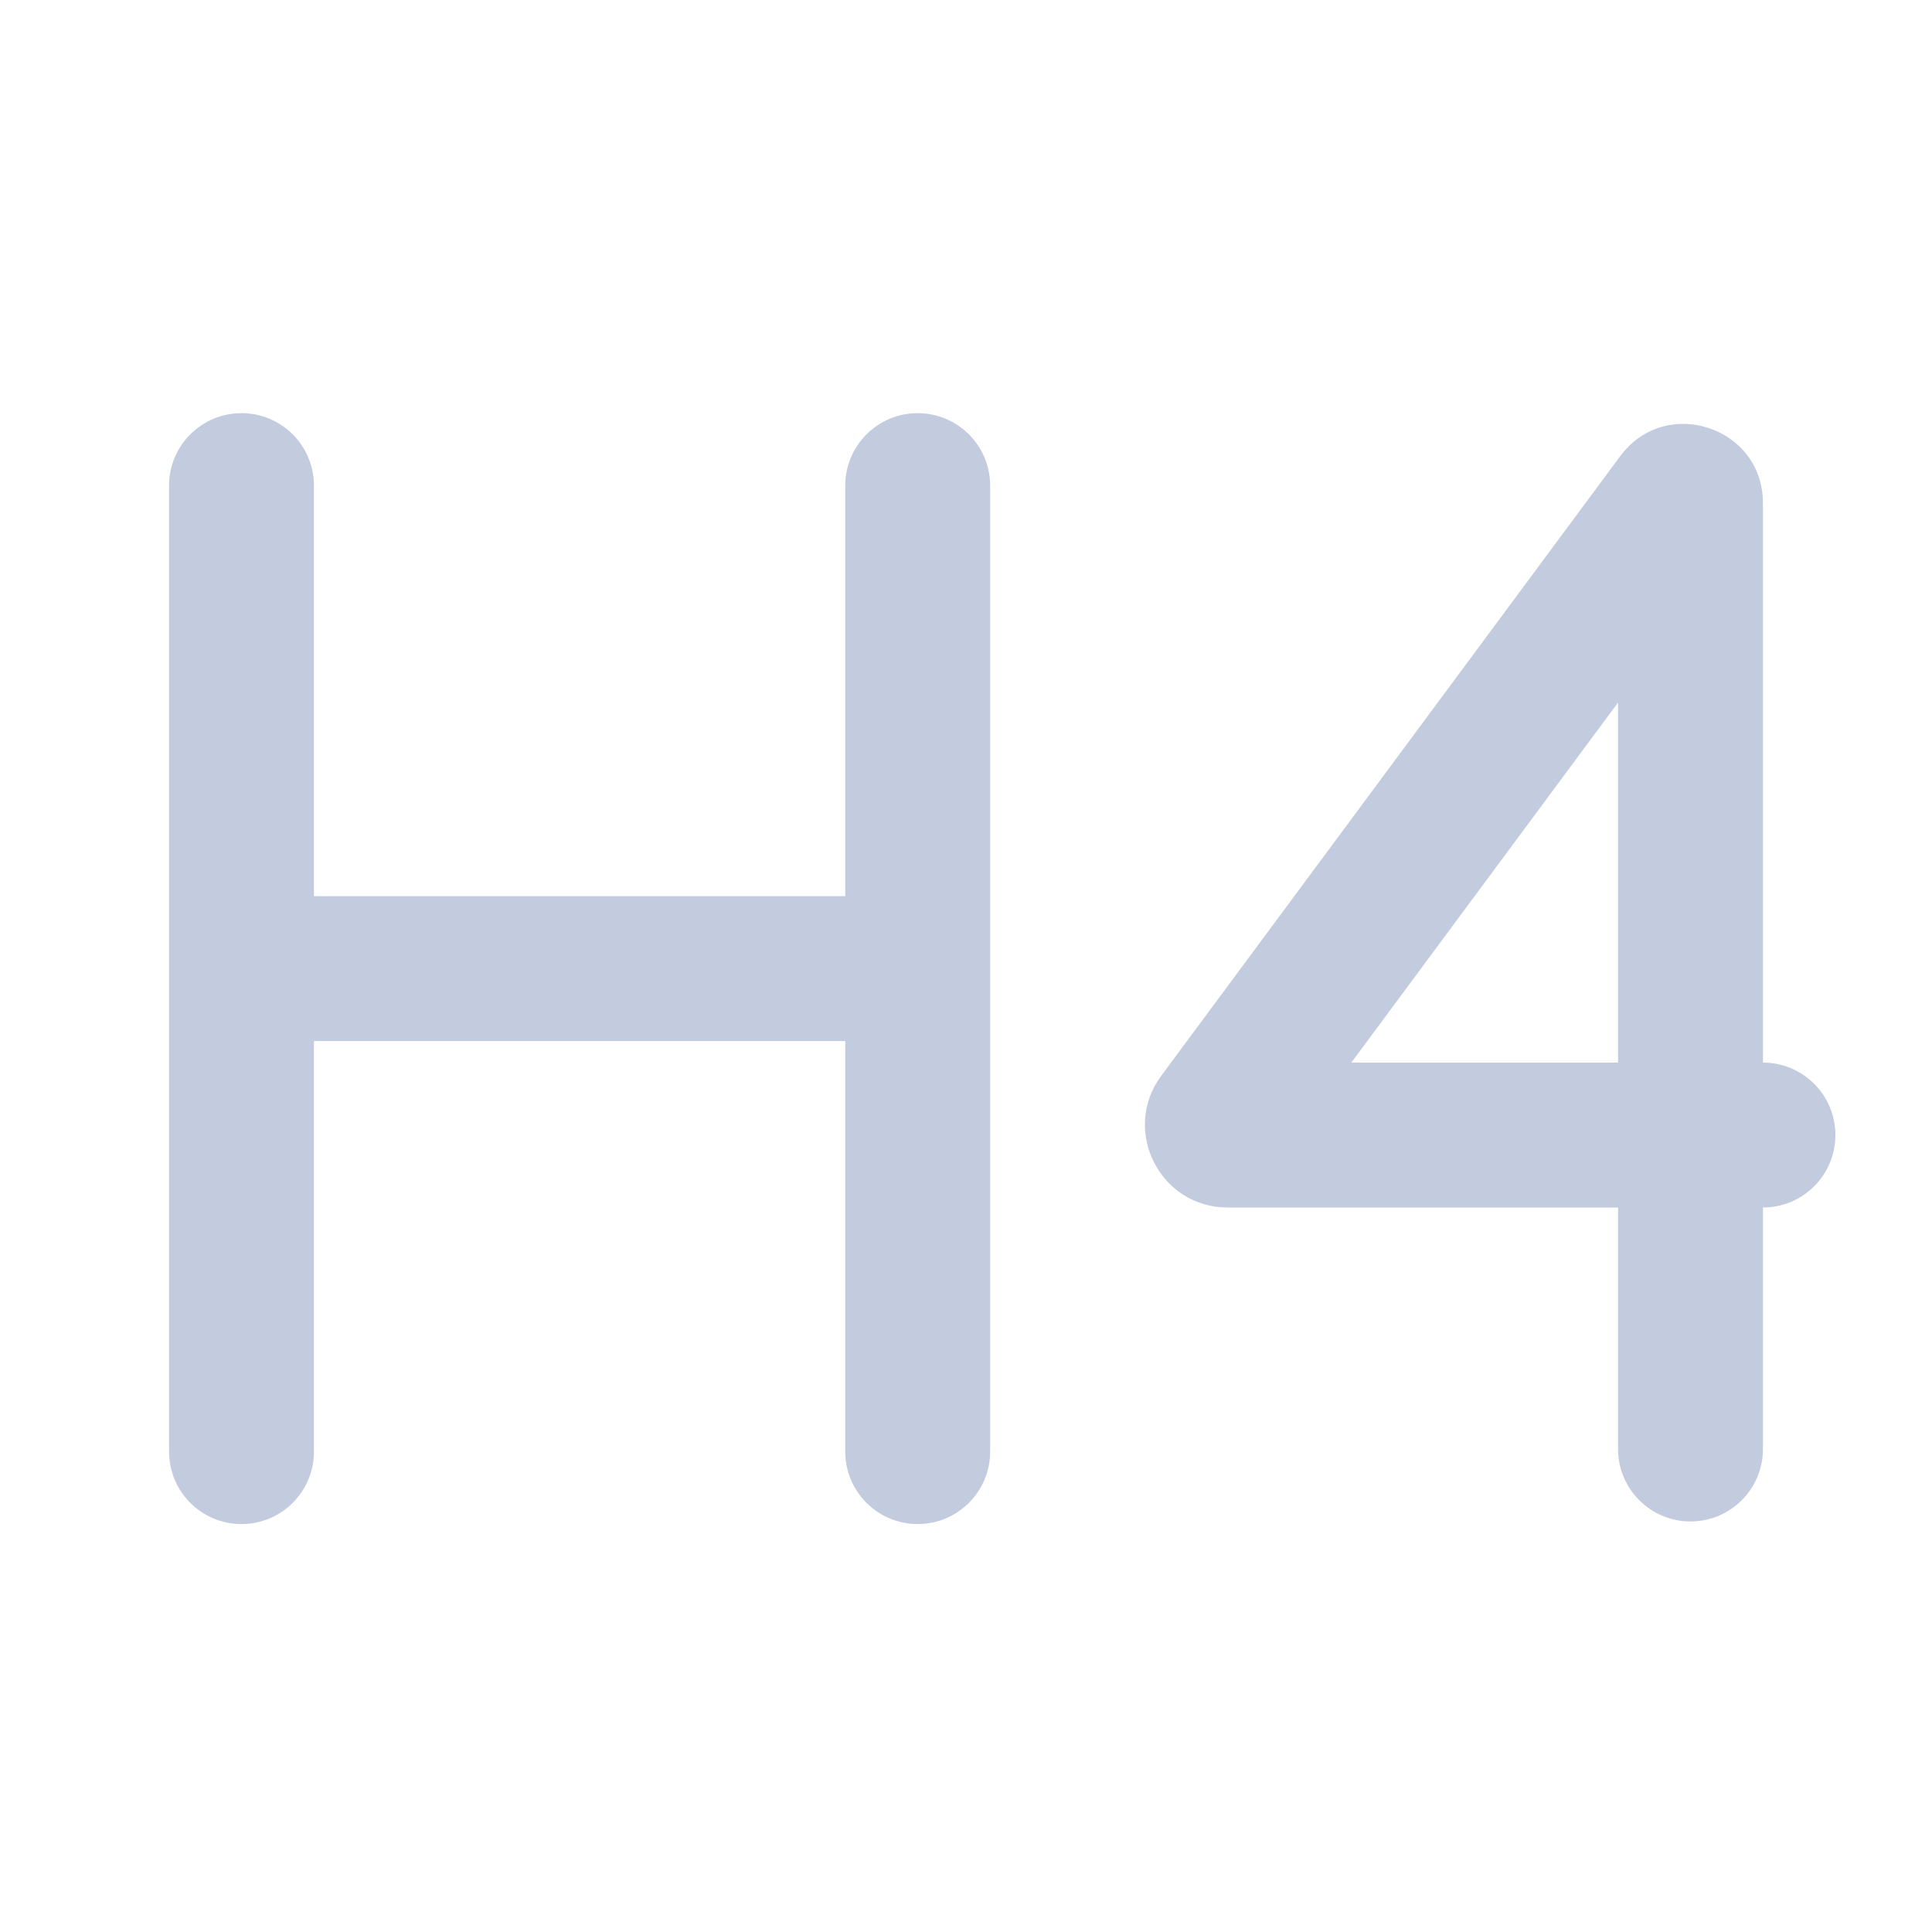 <svg width="80" height="80" viewBox="0 0 80 80" fill="none" xmlns="http://www.w3.org/2000/svg">
  <path d="M35 60.108C35 61.765 36.343 63.108 38 63.108C39.657 63.108 41 61.765 41 60.108H35ZM41 20.108C41 18.451 39.657 17.108 38 17.108C36.343 17.108 35 18.451 35 20.108H41ZM7 60.108C7 61.765 8.343 63.108 10 63.108C11.657 63.108 13 61.765 13 60.108H7ZM13 20.108C13 18.451 11.657 17.108 10 17.108C8.343 17.108 7 18.451 7 20.108H13ZM10 37.108C8.343 37.108 7 38.451 7 40.108C7 41.765 8.343 43.108 10 43.108V37.108ZM38 43.108C39.657 43.108 41 41.765 41 40.108C41 38.451 39.657 37.108 38 37.108V43.108ZM41 60.108V20.108H35V60.108H41ZM13 60.108V20.108H7V60.108H13ZM10 43.108H38V37.108H10V43.108Z" fill="#C2CCDE" />
  <path d="M50.496 46.33L52.907 48.116L52.907 48.116L50.496 46.33ZM69.504 20.67L71.915 22.455V22.455L69.504 20.67ZM70 47V50C71.657 50 73 48.657 73 47H70ZM73 47C73 45.343 71.657 44 70 44C68.343 44 67 45.343 67 47H73ZM67 60C67 61.657 68.343 63 70 63C71.657 63 73 61.657 73 60H67ZM73 50C74.657 50 76 48.657 76 47C76 45.343 74.657 44 73 44V50ZM70 44C68.343 44 67 45.343 67 47C67 48.657 68.343 50 70 50V44ZM52.907 48.116L71.915 22.455L67.093 18.884L48.085 44.545L52.907 48.116ZM50.833 44C52.953 44 54.168 46.413 52.907 48.116L48.085 44.545C46.414 46.802 48.025 50 50.833 50V44ZM70 44H50.833V50H70V44ZM67 20.833V47H73V20.833H67ZM71.915 22.455C70.351 24.566 67 23.46 67 20.833H73C73 17.676 68.973 16.347 67.093 18.884L71.915 22.455ZM67 47V60H73V47H67ZM73 44H70V50H73V44Z" fill="#C2CCDE" />
</svg>